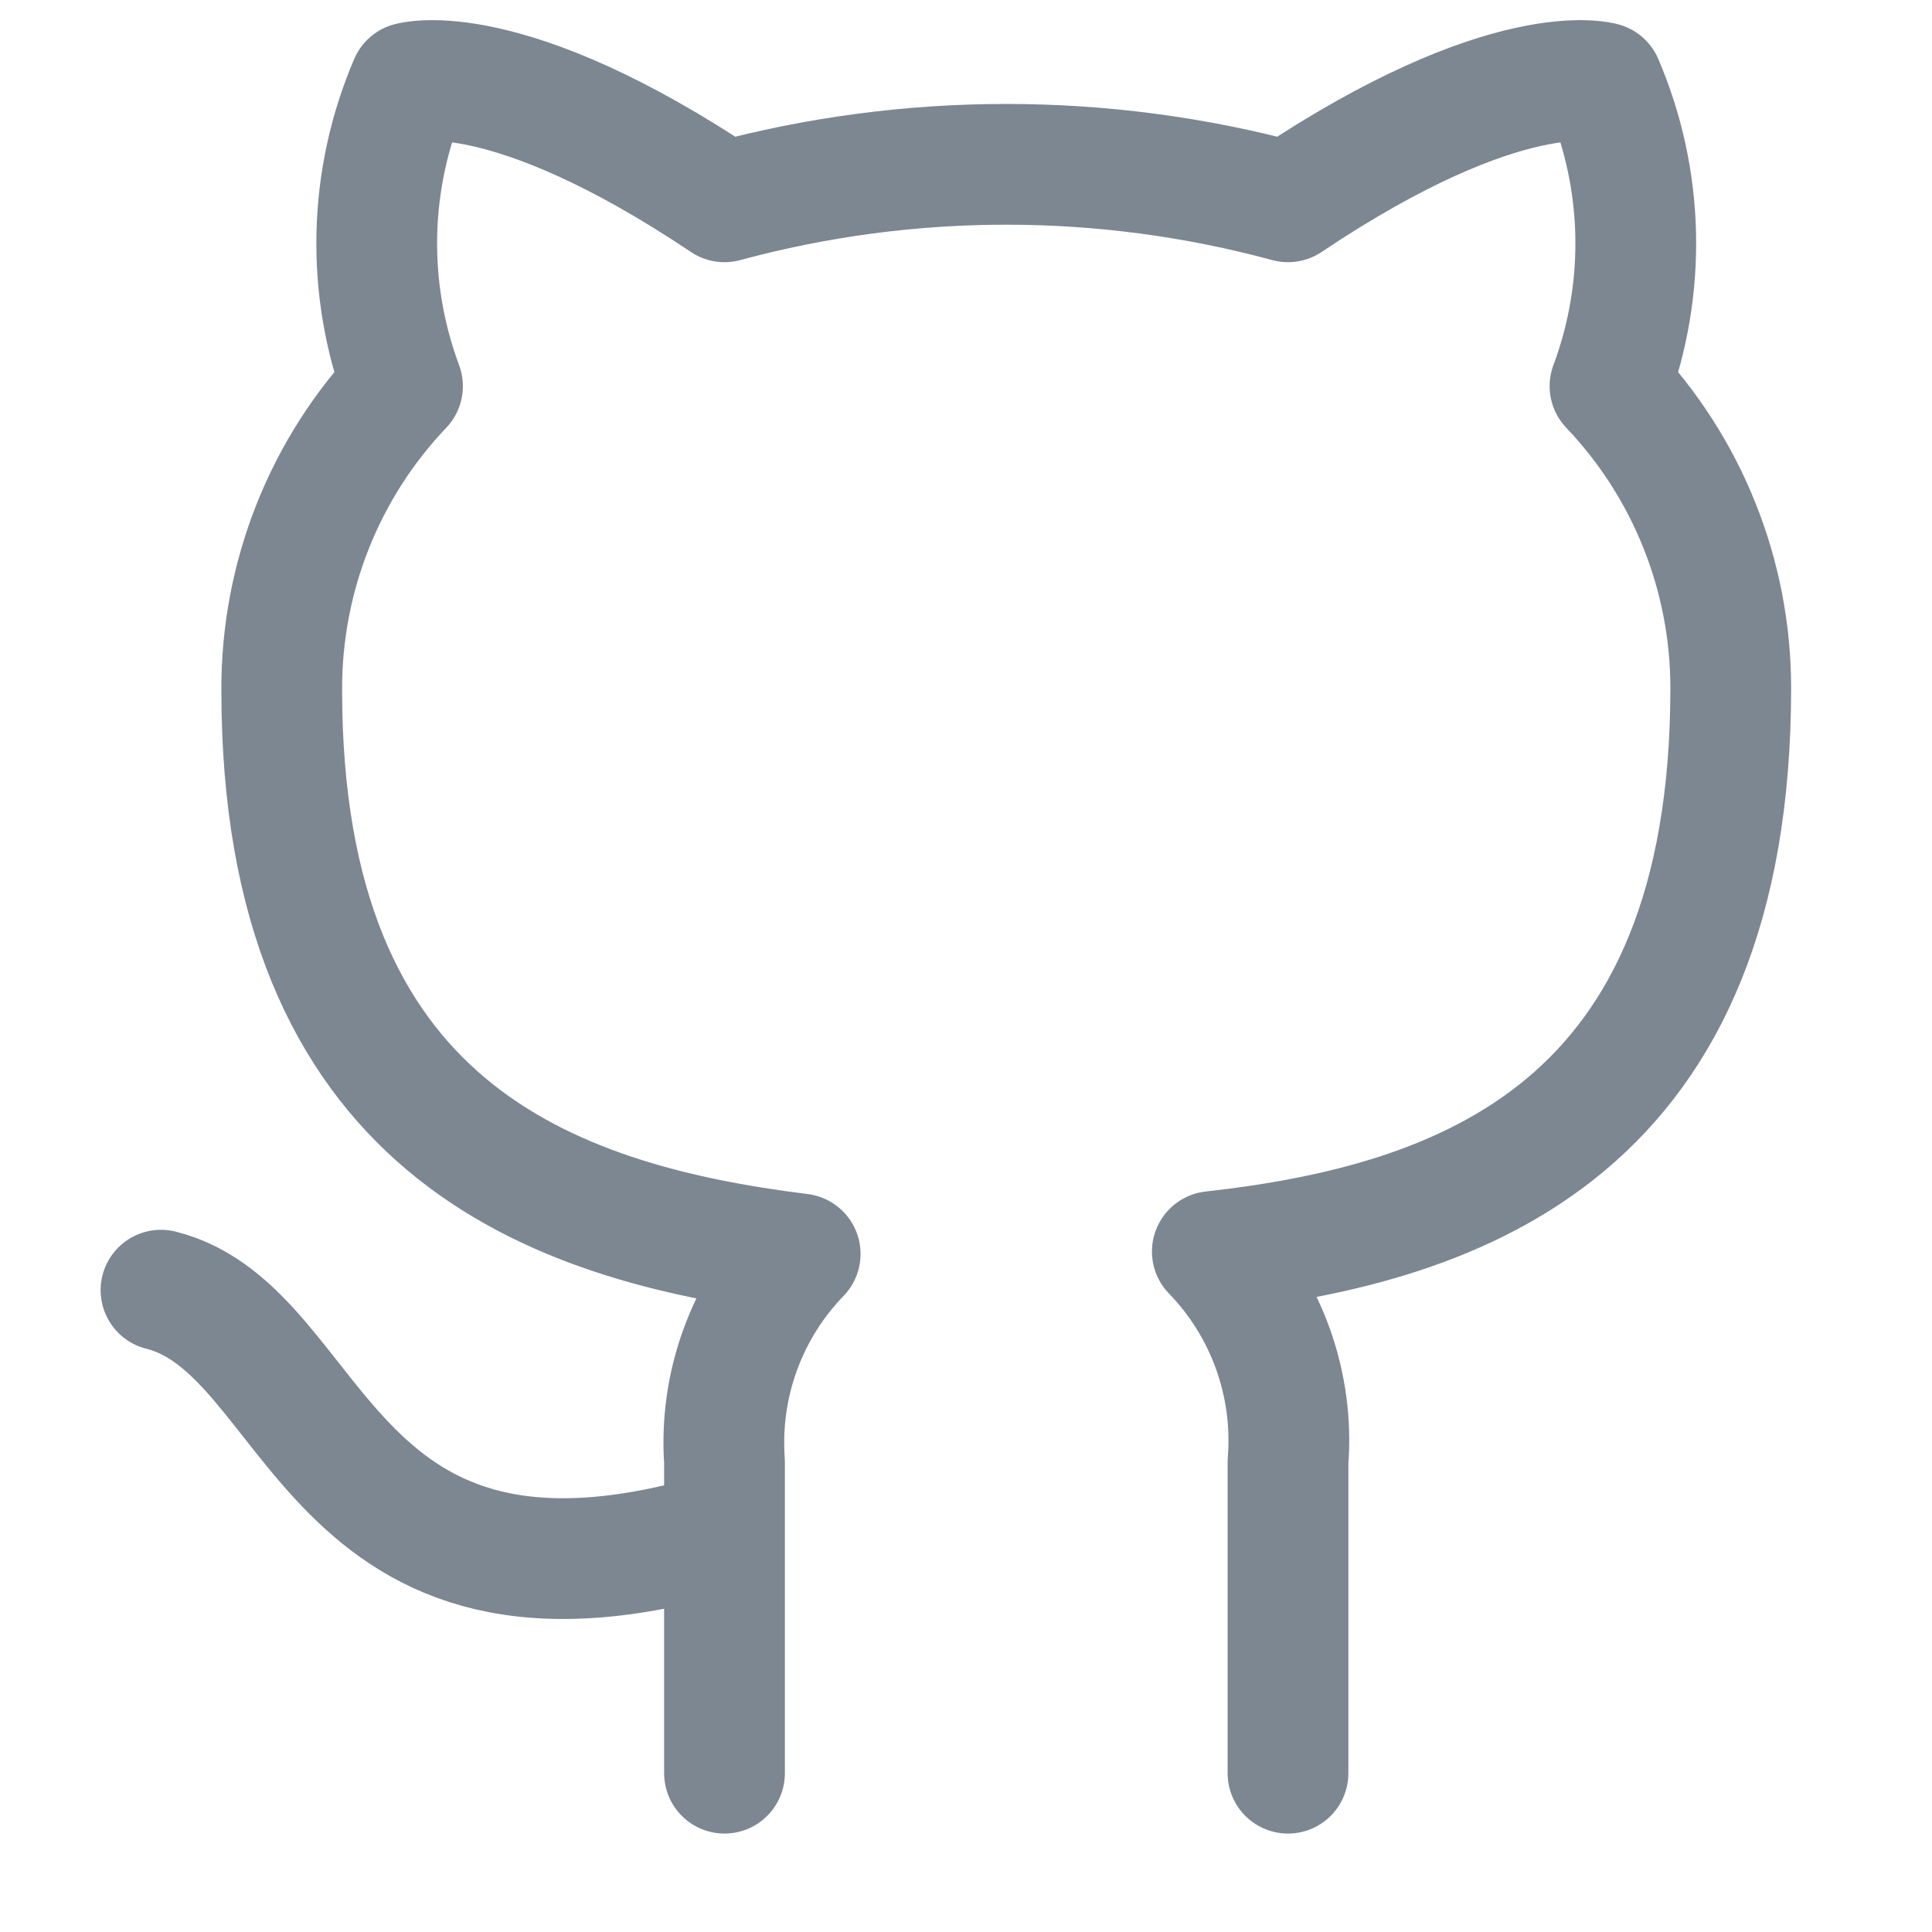 <svg width="24" height="24" viewBox="0 0 24 24" fill="none" xmlns="http://www.w3.org/2000/svg">
<path class="icon" d="M9 19.027C4 20.527 4 16.527 2 16.027M16 22.027V18.157C16.038 17.68 15.973 17.201 15.811 16.751C15.649 16.301 15.393 15.89 15.06 15.547C18.2 15.197 21.5 14.007 21.5 8.547C21.5 7.151 20.963 5.808 20 4.797C20.456 3.575 20.424 2.225 19.91 1.027C19.91 1.027 18.73 0.677 16 2.507C13.708 1.886 11.292 1.886 9 2.507C6.27 0.677 5.09 1.027 5.09 1.027C4.576 2.225 4.544 3.575 5 4.797C4.03 5.815 3.493 7.17 3.5 8.577C3.5 13.997 6.8 15.187 9.94 15.577C9.611 15.917 9.357 16.322 9.195 16.767C9.033 17.211 8.967 17.685 9 18.157V22.027" stroke="#7d8791" stroke-width="1.5" stroke-linecap="round" stroke-linejoin="round"/>
</svg>
